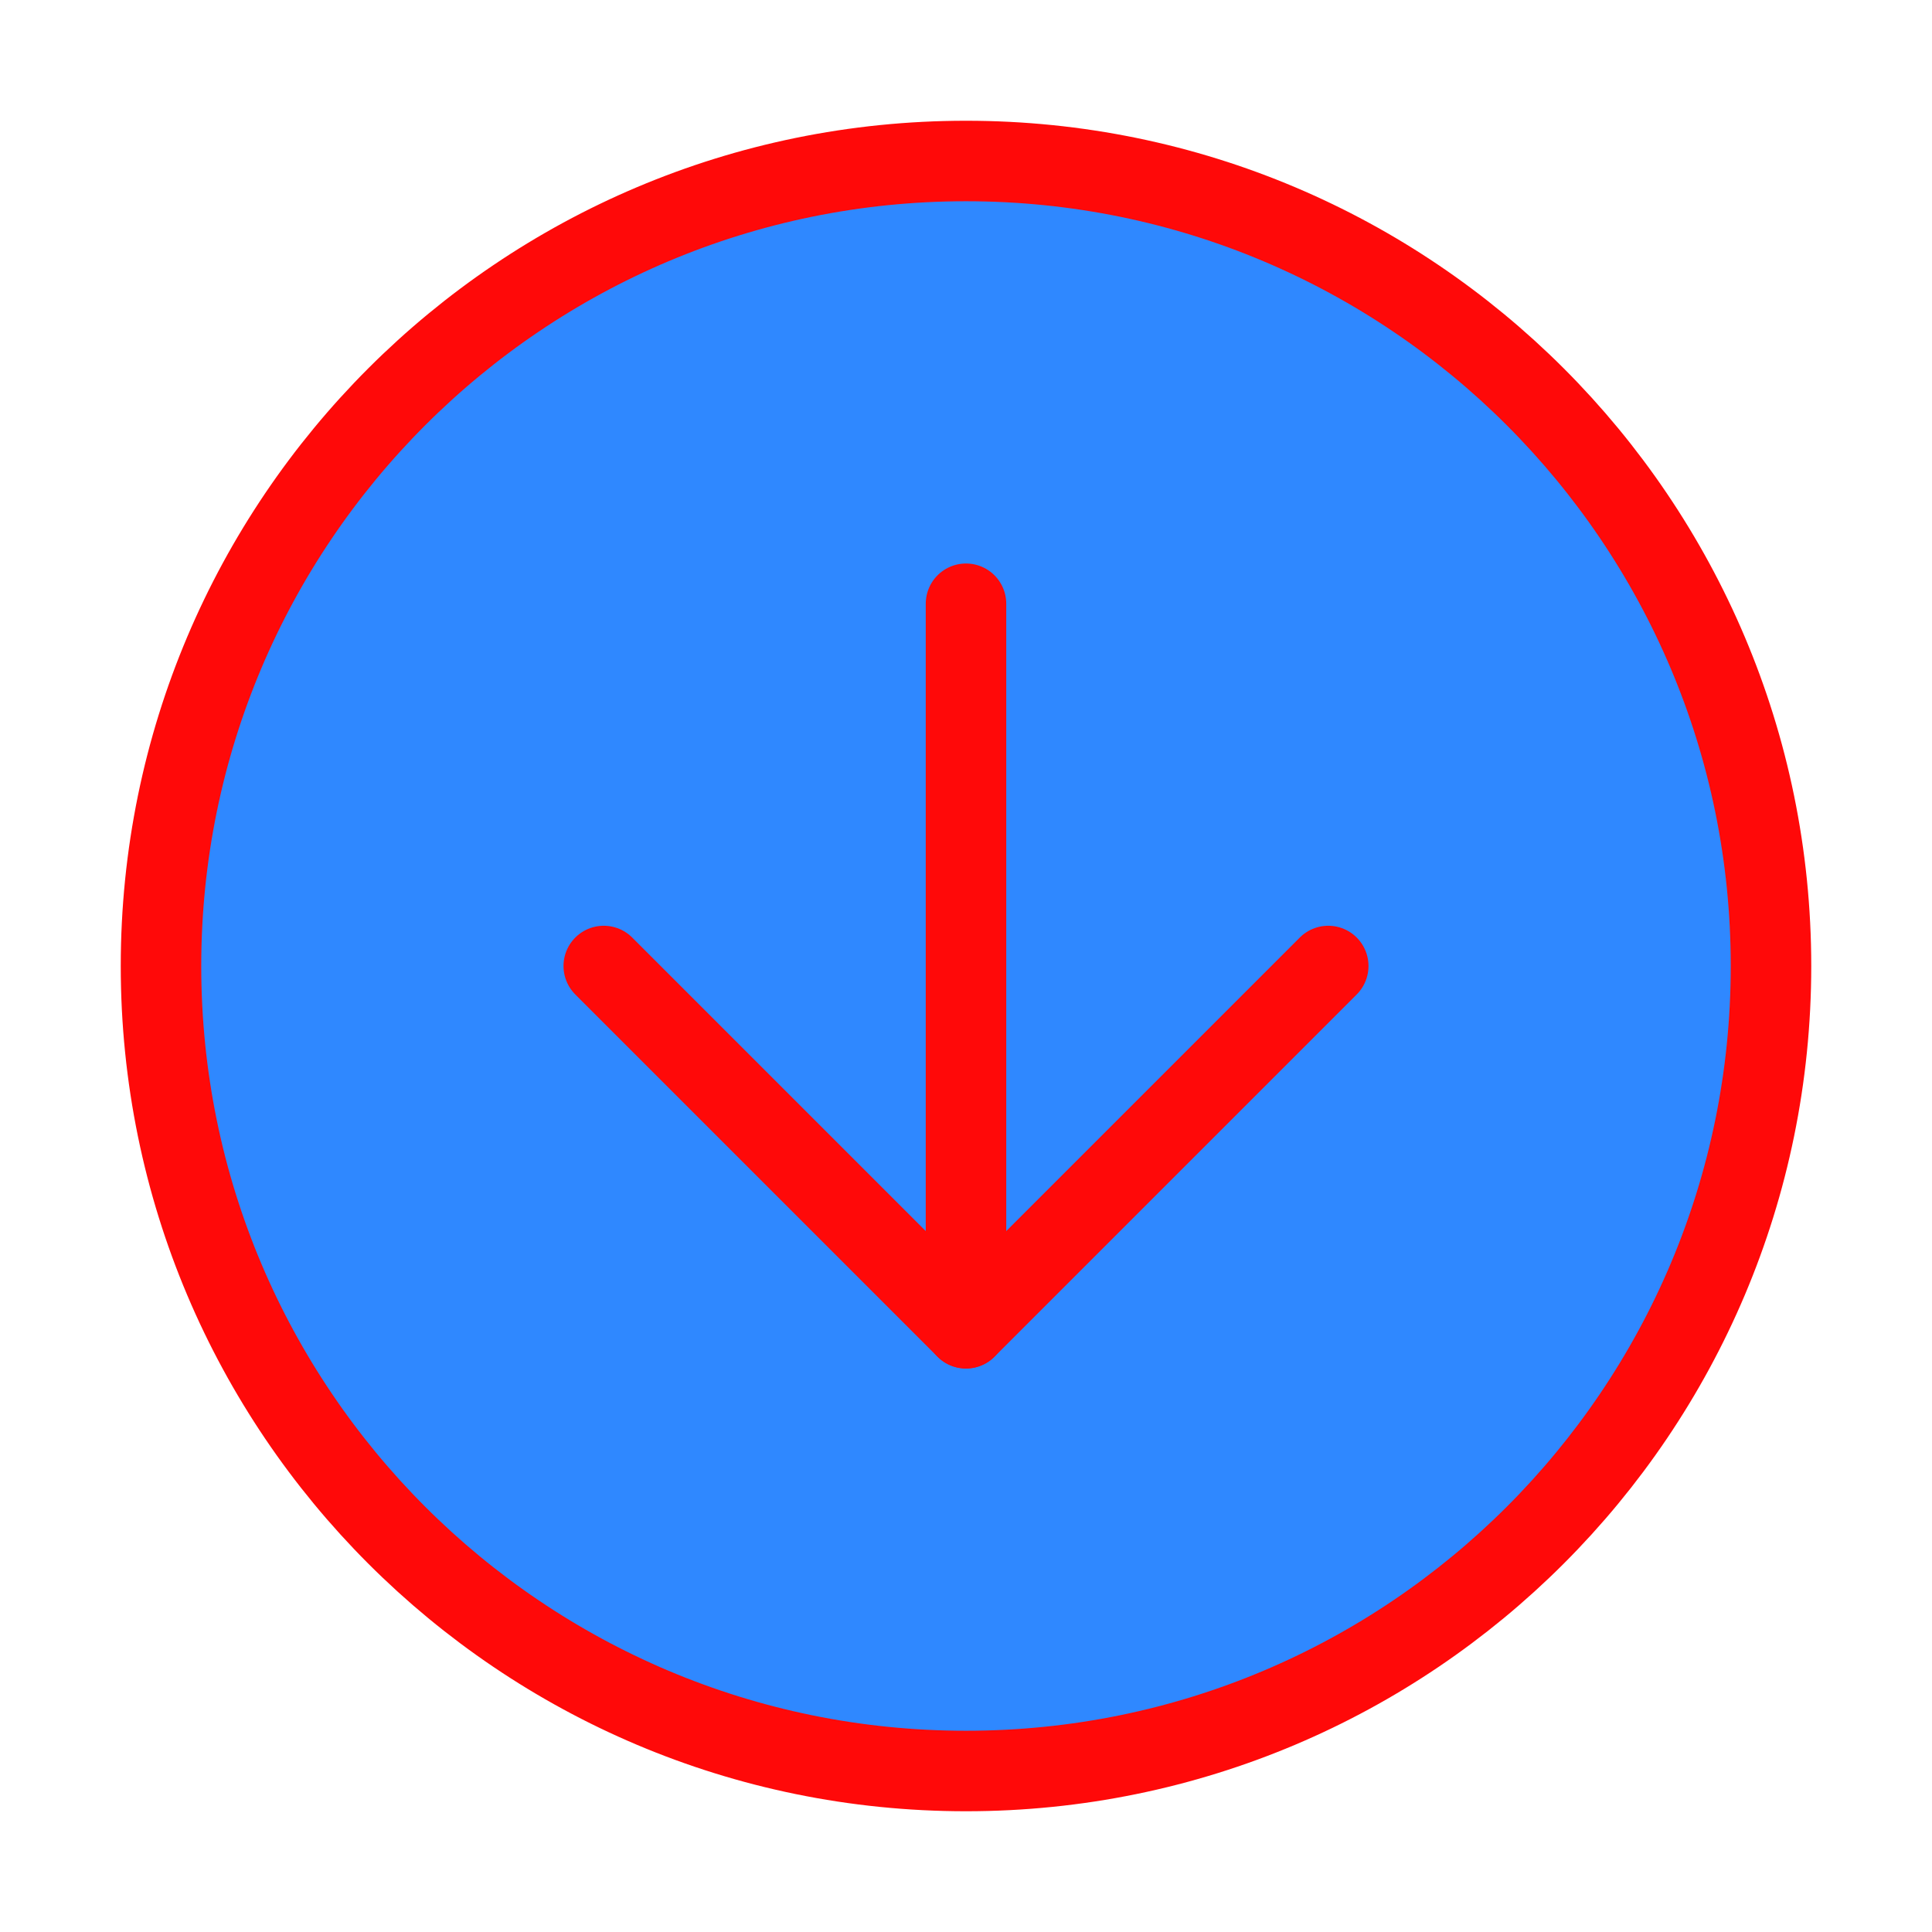 <?xml version="1.0" encoding="UTF-8"?><svg width="24" height="24" viewBox="0 0 48 48" fill="none" xmlns="http://www.w3.org/2000/svg"><path d="M24 44C35.046 44 44 35.046 44 24C44 12.954 35.046 4 24 4C12.954 4 4 12.954 4 24C4 35.046 12.954 44 24 44Z" fill="#2F88FF" stroke="#FF0909" stroke-width="2" stroke-linejoin="round"/><path d="M24 15V33" stroke="#FF0909" stroke-width="2" stroke-linecap="round" stroke-linejoin="round"/><path d="M33 24L24 33L15 24" stroke="#FF0909" stroke-width="2" stroke-linecap="round" stroke-linejoin="round"/></svg>